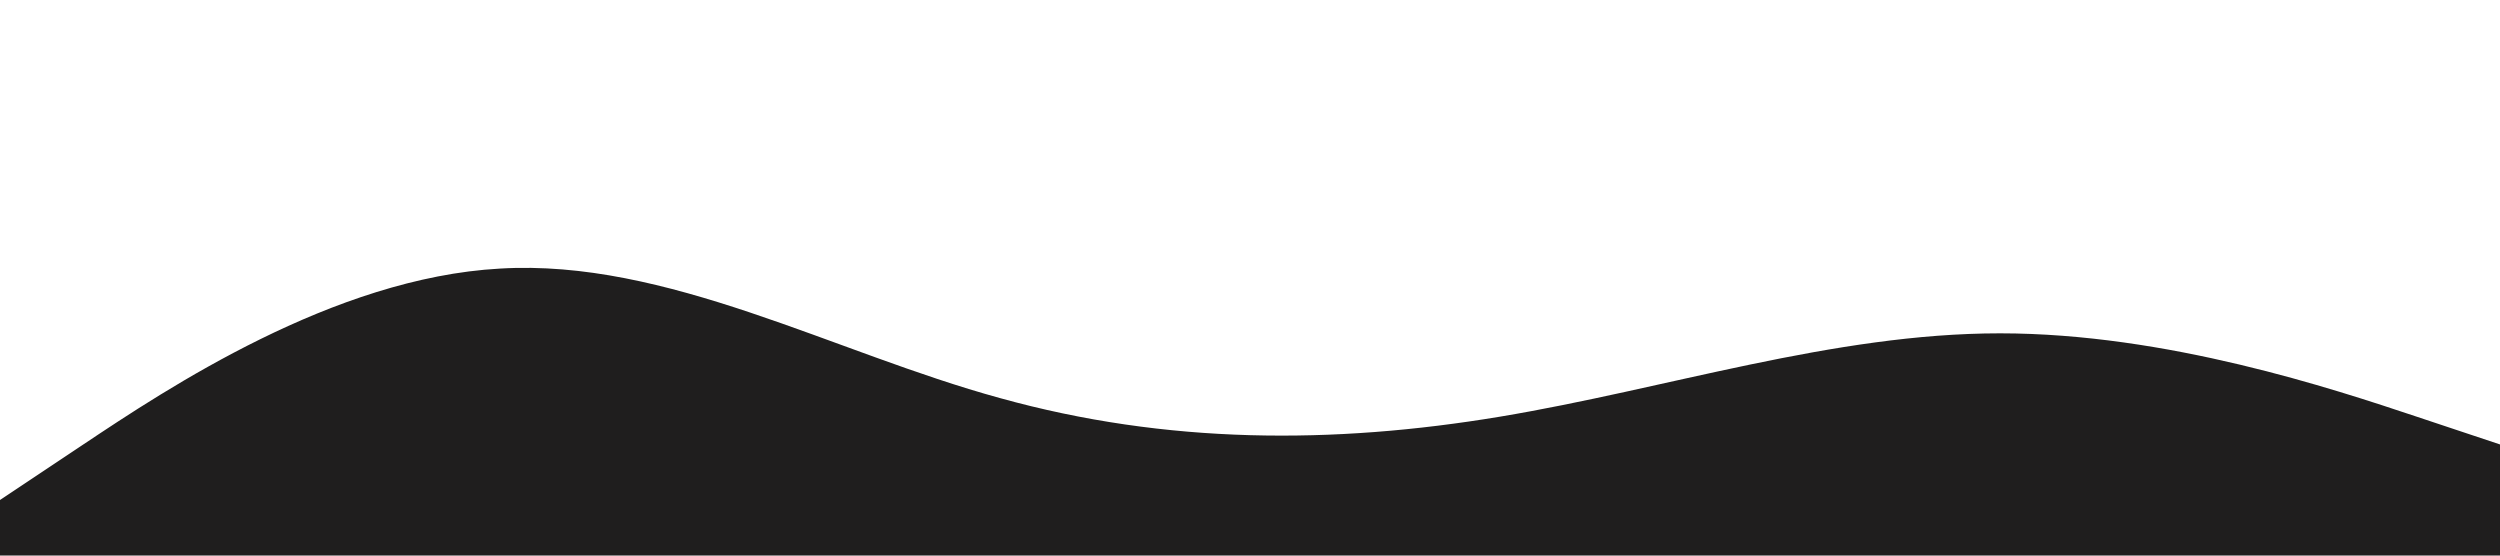 <?xml version="1.0" standalone="no"?><svg xmlns="http://www.w3.org/2000/svg" viewBox="0 0 1440 320"><path fill="#1f1e1e" fill-opacity="1" d="M0,288L48,256C96,224,192,160,288,154.7C384,149,480,203,576,229.3C672,256,768,256,864,240C960,224,1056,192,1152,192C1248,192,1344,224,1392,240L1440,256L1440,320L1392,320C1344,320,1248,320,1152,320C1056,320,960,320,864,320C768,320,672,320,576,320C480,320,384,320,288,320C192,320,96,320,48,320L0,320Z"></path></svg>